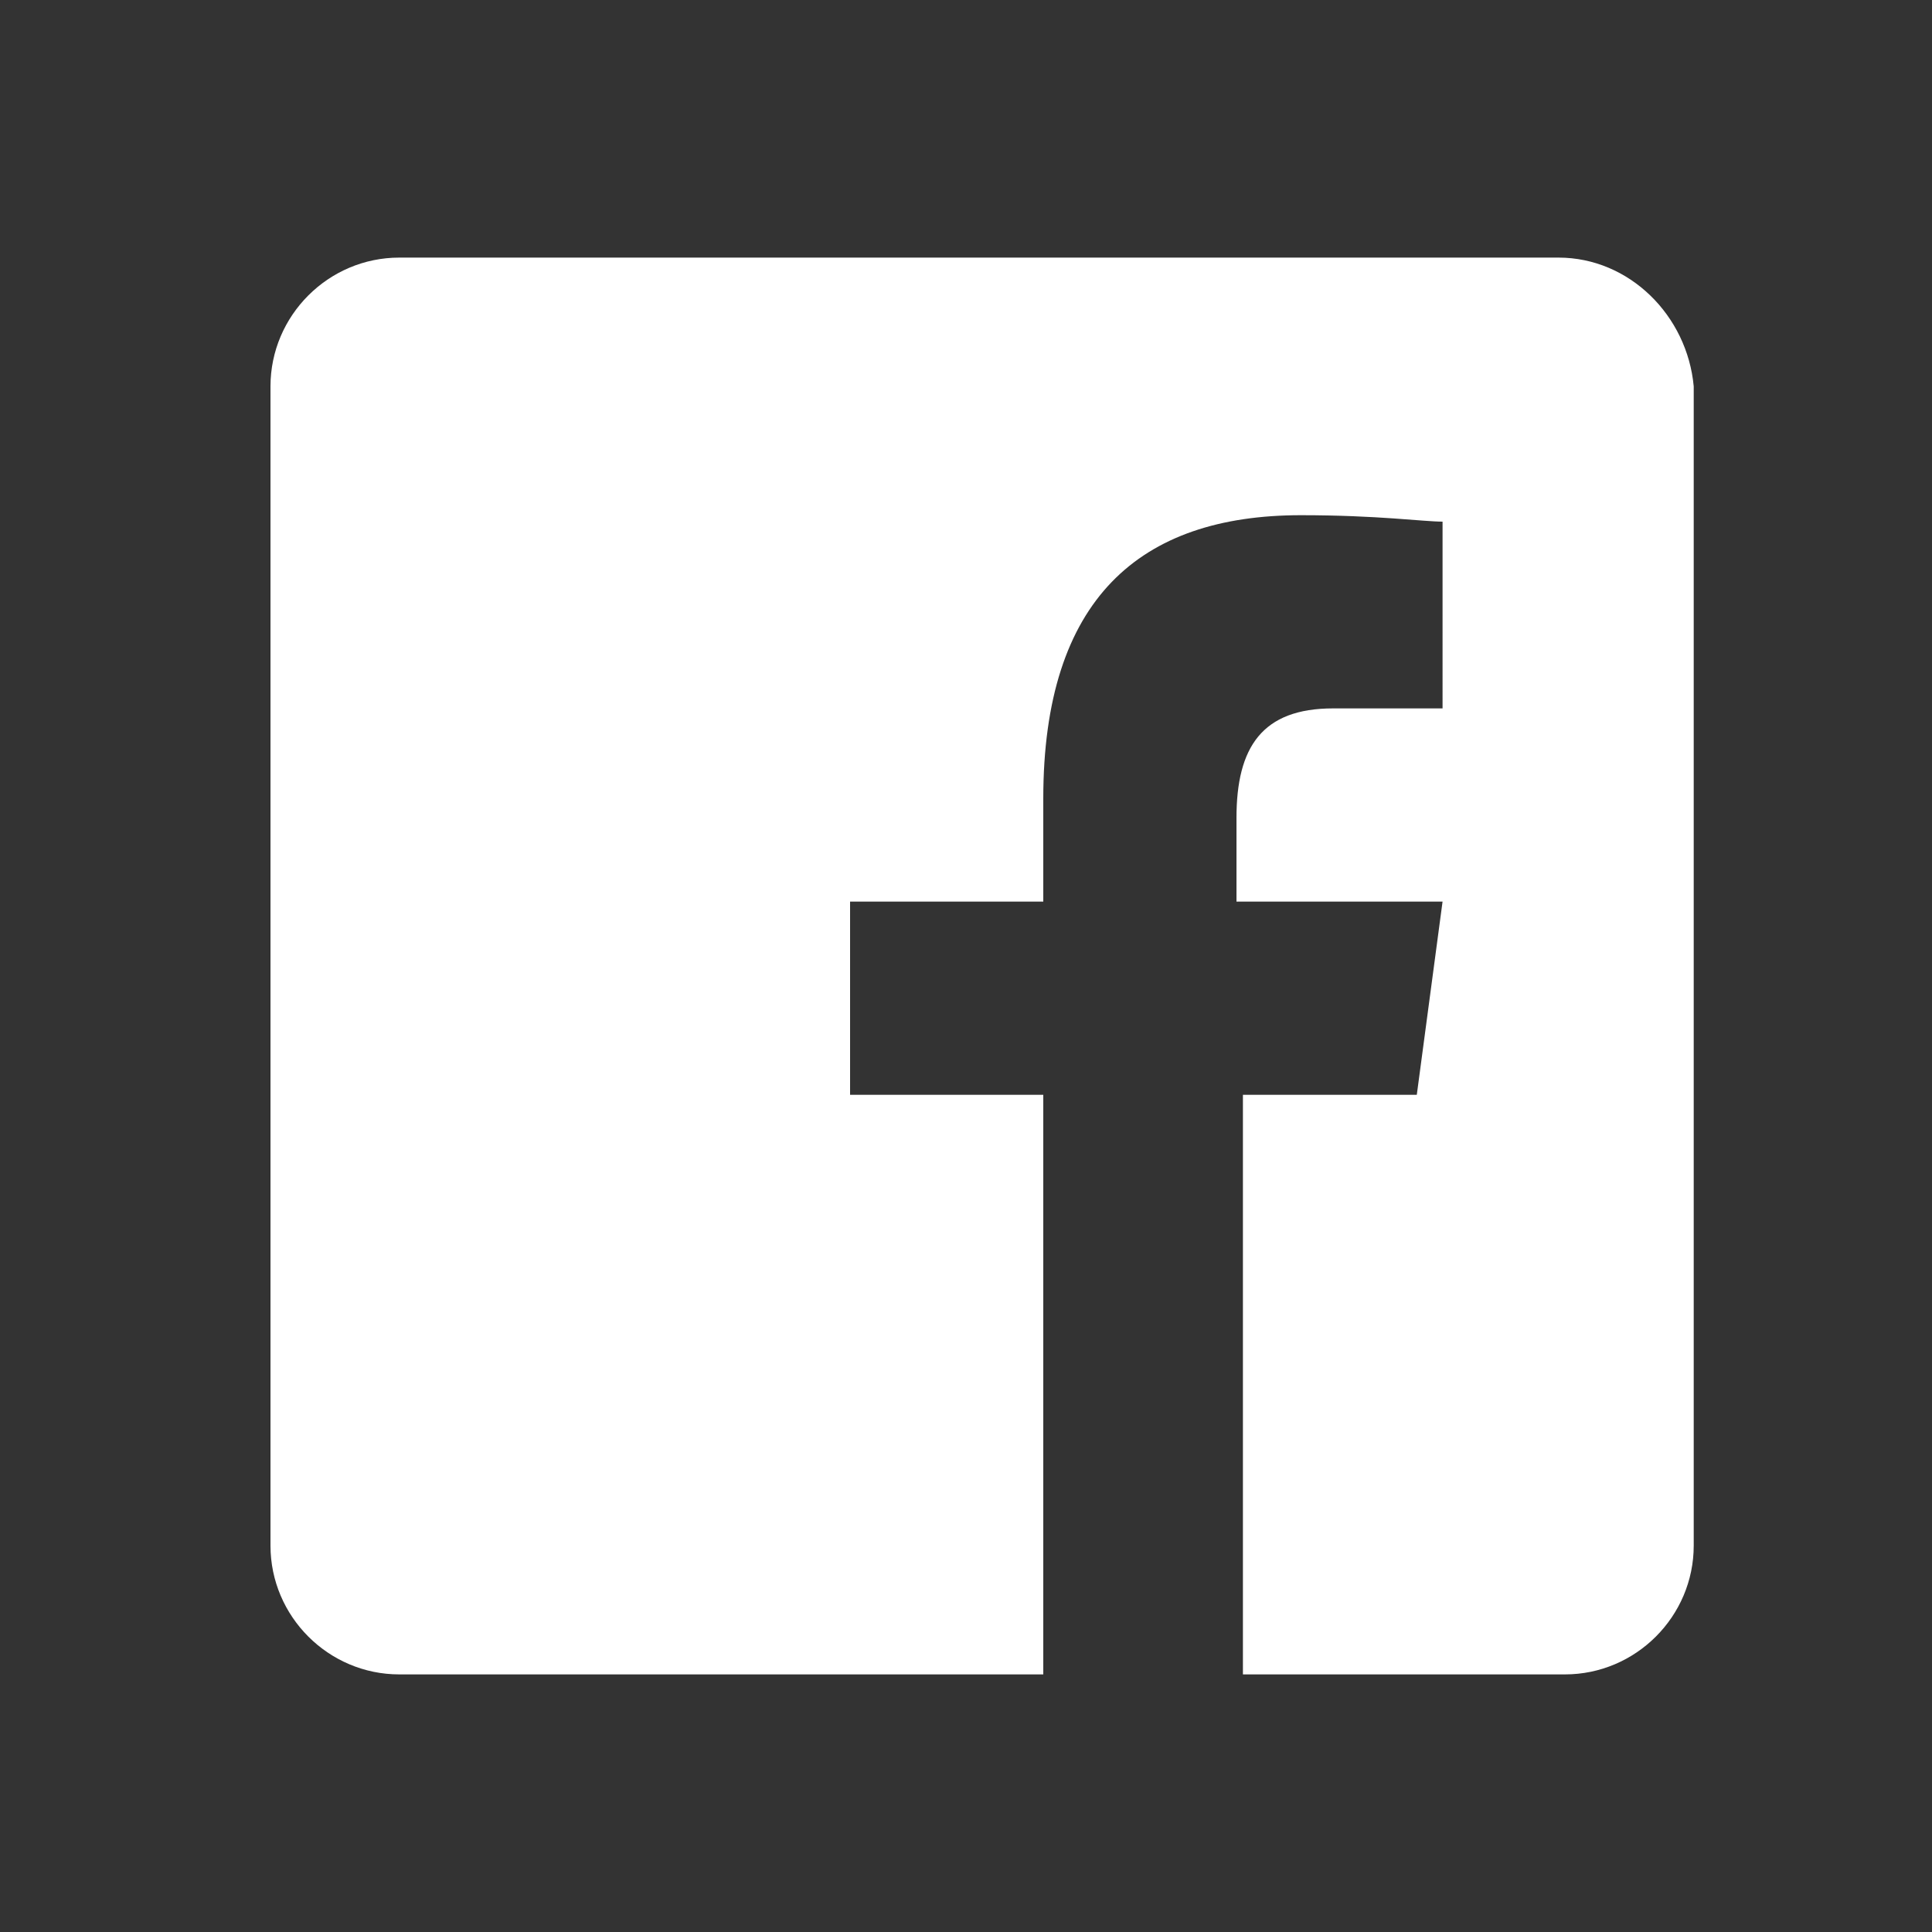 <?xml version="1.0" encoding="utf-8"?>
<!-- Generator: Adobe Illustrator 26.5.0, SVG Export Plug-In . SVG Version: 6.00 Build 0)  -->
<svg version="1.1" id="Ebene_1" xmlns="http://www.w3.org/2000/svg" xmlns:xlink="http://www.w3.org/1999/xlink" x="0px" y="0px"
	 viewBox="0 0 30 30" style="enable-background:new 0 0 30 30;" xml:space="preserve">
<rect x="0" y="0" width="30" height="30" fill="#333333" stroke="none"/>
<style type="text/css">
	.st0{fill:#FFFFFF;}
</style>
<path class="st0" d="M24.2,4h-18c-1.1,0-2,0.9-2,2v18c0,1.1,0.9,2,2,2h10v-9h-3v-3h3v-1.6c0-3.1,1.5-4.4,4-4.4
	c1.2,0,1.9,0.1,2.2,0.1V11h-1.7c-1.1,0-1.5,0.6-1.5,1.7V14h3.2L22,17h-2.7v9h5c1.1,0,2-0.9,2-2V6C26.2,4.9,25.3,4,24.2,4z"/>
</svg>
